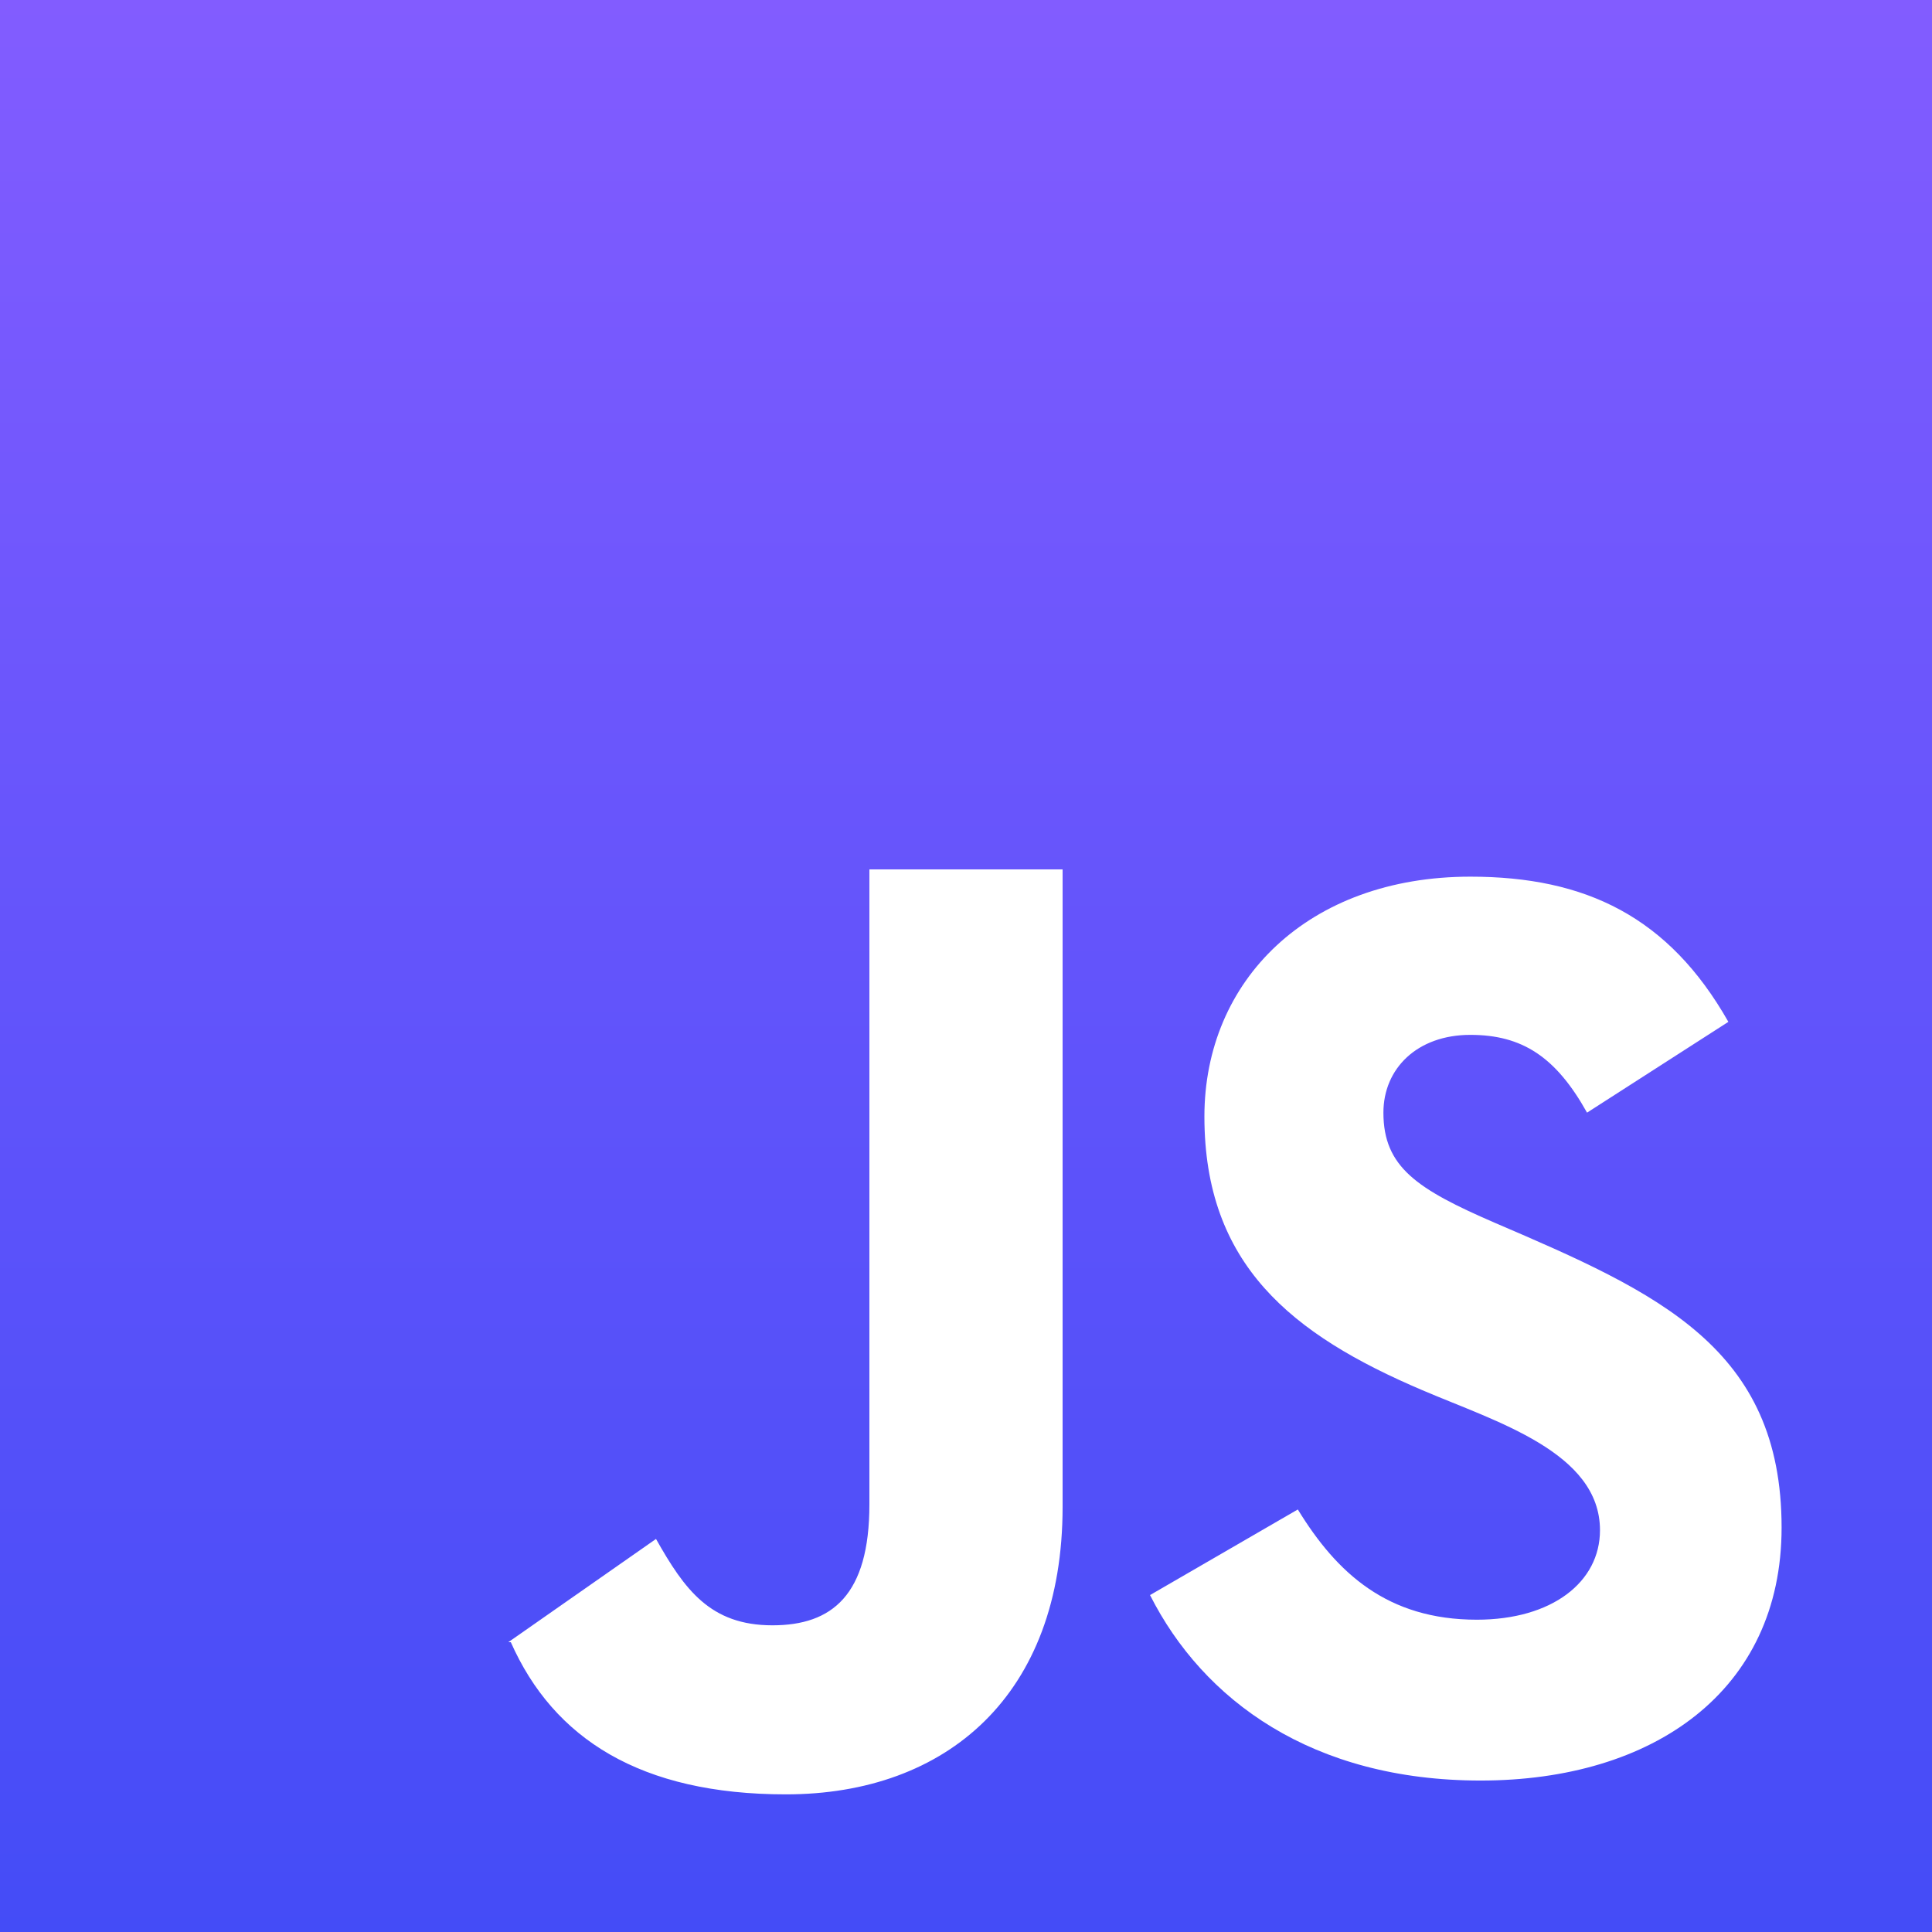 <svg width="800" height="800" viewBox="0 0 800 800" fill="none" xmlns="http://www.w3.org/2000/svg">
<g clip-path="url(#clip0_192_93)">
<g clip-path="url(#clip1_192_93)">
<path fill-rule="evenodd" clip-rule="evenodd" d="M613.12 737.285C543.32 737.285 498.2 704.008 476.2 660.488L537.4 625.039C553.52 651.359 574.44 670.684 611.52 670.684C642.64 670.684 662.52 655.113 662.52 633.633C662.52 601.313 619.4 588.685 588.96 575.645C534.72 552.565 498.719 523.564 498.719 462.324C498.719 405.964 541.68 363.008 608.84 363.008C656.6 363.008 691 379.645 715.68 423.125L657.159 460.723C644.279 437.643 630.32 428.516 608.84 428.516C586.8 428.516 572.841 442.483 572.841 460.723C572.841 483.283 586.801 492.407 619.041 506.367C686.601 535.327 737.72 558.079 737.72 632.559C737.72 700.239 684.56 737.285 613.12 737.285ZM440 623.965C440 701.845 392.039 743.008 325.439 743.008C265.279 743.008 229.24 720 211.52 680H210.92H210.64H210.48L271.639 637.246C283.439 658.166 294.08 673.008 319.84 673.008C344.56 673.008 360 660.49 360 622.93V360H440V623.965ZM0 800H800V0H0V800Z" fill="url(#paint0_linear_192_93)"/>
</g>
</g>
<defs>
<linearGradient id="paint0_linear_192_93" x1="400" y1="0" x2="400" y2="800" gradientUnits="userSpaceOnUse">
<stop stop-color="#825CFF"/>
<stop offset="1" stop-color="#444CF7"/>
</linearGradient>
<clipPath id="clip0_192_93">
<rect width="800" height="800" fill="white"/>
</clipPath>
<clipPath id="clip1_192_93">
<rect width="800" height="800" fill="white"/>
</clipPath>
</defs>
</svg>
